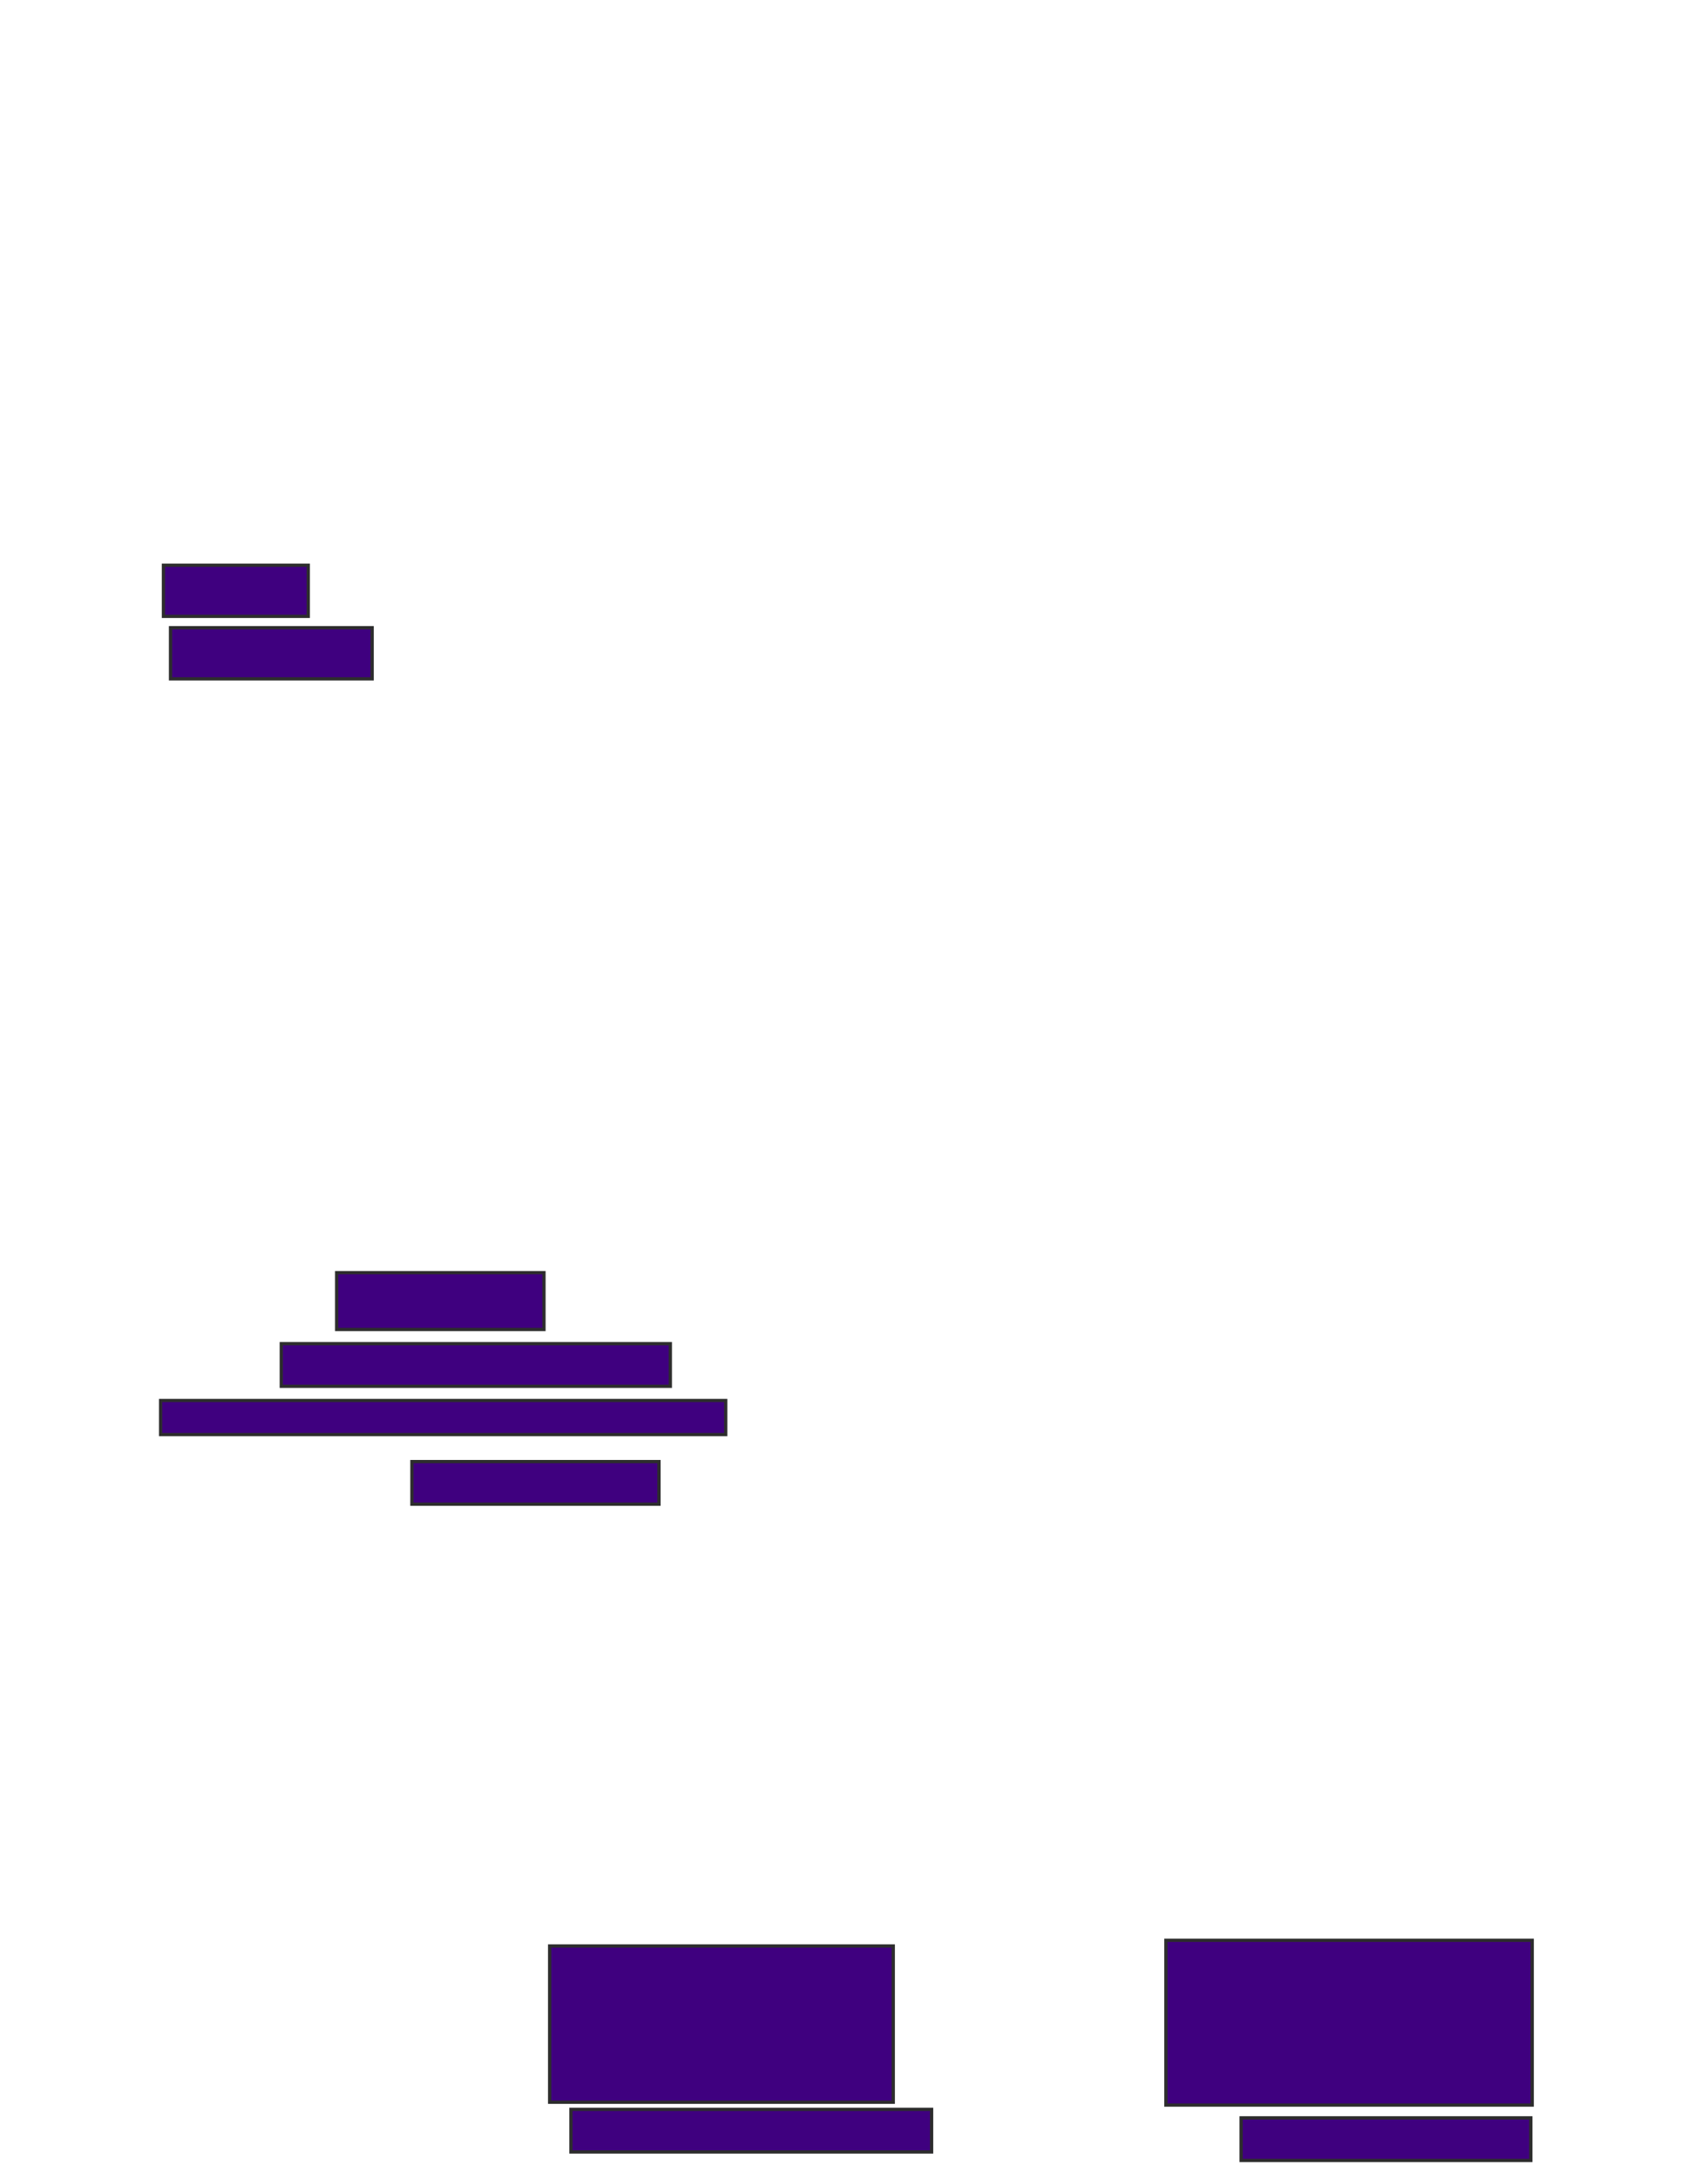 <svg xmlns="http://www.w3.org/2000/svg" width="523" height="667">
 <!-- Created with Image Occlusion Enhanced -->
 <g>
  <title>Labels</title>
 </g>
 <g>
  <title>Masks</title>
  <g id="274b15fe90bf4096830c25c4f51a9a93-ao-1">
   <rect stroke="#2D2D2D" height="15.652" width="44.348" y="173" x="50.043" fill="#3f007f"/>
   <rect stroke="#2D2D2D" height="15.652" width="61.739" y="192.13" x="52.217" fill="#3f007f"/>
  </g>
  <g id="274b15fe90bf4096830c25c4f51a9a93-ao-2">
   <rect stroke="#2D2D2D" height="17.391" width="63.478" y="389.522" x="103.087" fill="#3f007f"/>
   <rect stroke="#2D2D2D" height="13.043" width="119.13" y="411.261" x="86.13" fill="#3f007f"/>
   <rect stroke="#2D2D2D" height="10.435" width="173.043" y="428.652" x="49.174" fill="#3f007f"/>
   <rect stroke="#2D2D2D" height="13.043" width="75.652" y="447.348" x="126.13" fill="#3f007f"/>
  </g>
  <g id="274b15fe90bf4096830c25c4f51a9a93-ao-3">
   <rect stroke="#2D2D2D" height="50.435" width="112.174" y="593.87" x="357" fill="#3f007f"/>
   <rect stroke="#2D2D2D" height="13.043" width="88.696" y="648.217" x="380.043" fill="#3f007f"/>
  </g>
  <g id="274b15fe90bf4096830c25c4f51a9a93-ao-4">
   <rect stroke="#2D2D2D" height="47.826" width="105.217" y="595.609" x="168.304" fill="#3f007f"/>
   <rect stroke="#2D2D2D" height="13.043" width="110.435" y="645.609" x="174.826" fill="#3f007f"/>
  </g>
 </g>
</svg>